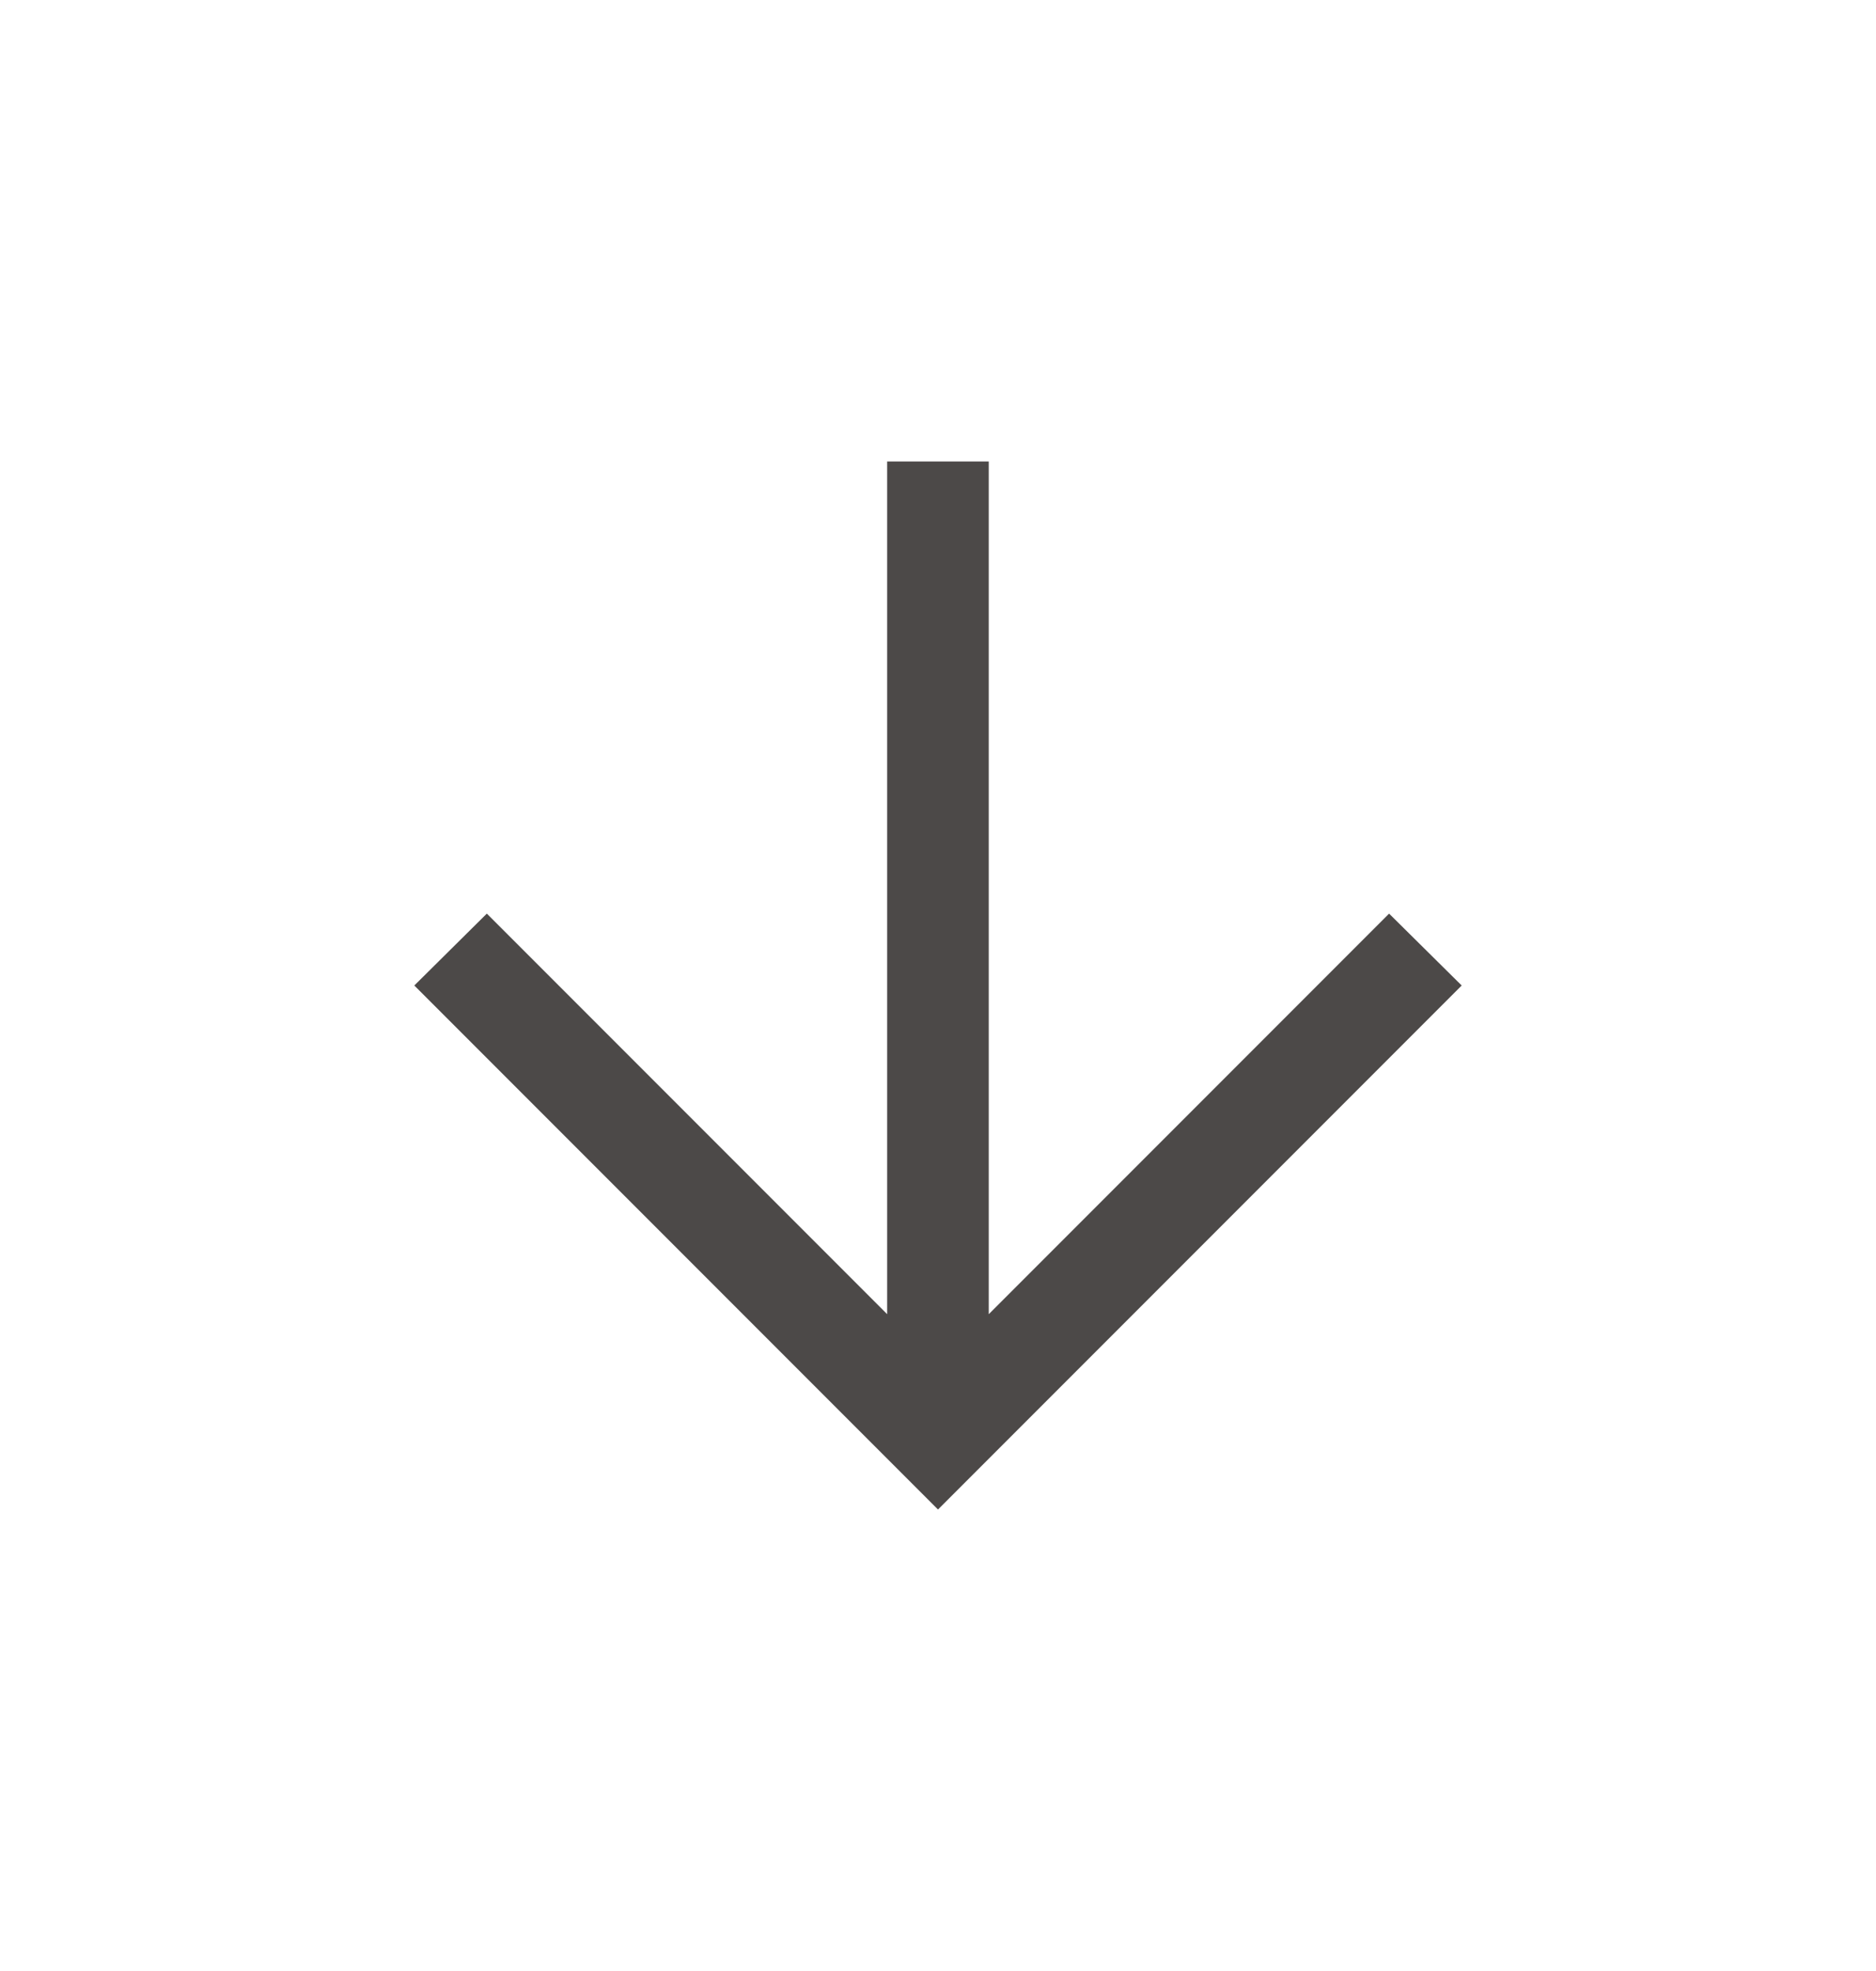 <svg width="20" height="21" viewBox="0 0 20 21" fill="none" xmlns="http://www.w3.org/2000/svg">
<mask id="mask0_111_22329" style="mask-type:alpha" maskUnits="userSpaceOnUse" x="0" y="0" width="20" height="21">
<rect y="0.5" width="20" height="20" fill="#D9D9D9"/>
</mask>
<g mask="url(#mask0_111_22329)">
<path d="M9.458 4.917V14.002L5.19 9.734L4.417 10.5L10 16.083L15.583 10.5L14.809 9.734L10.541 14.002V4.917H9.458Z" fill="#4C4948"/>
</g>
</svg>
